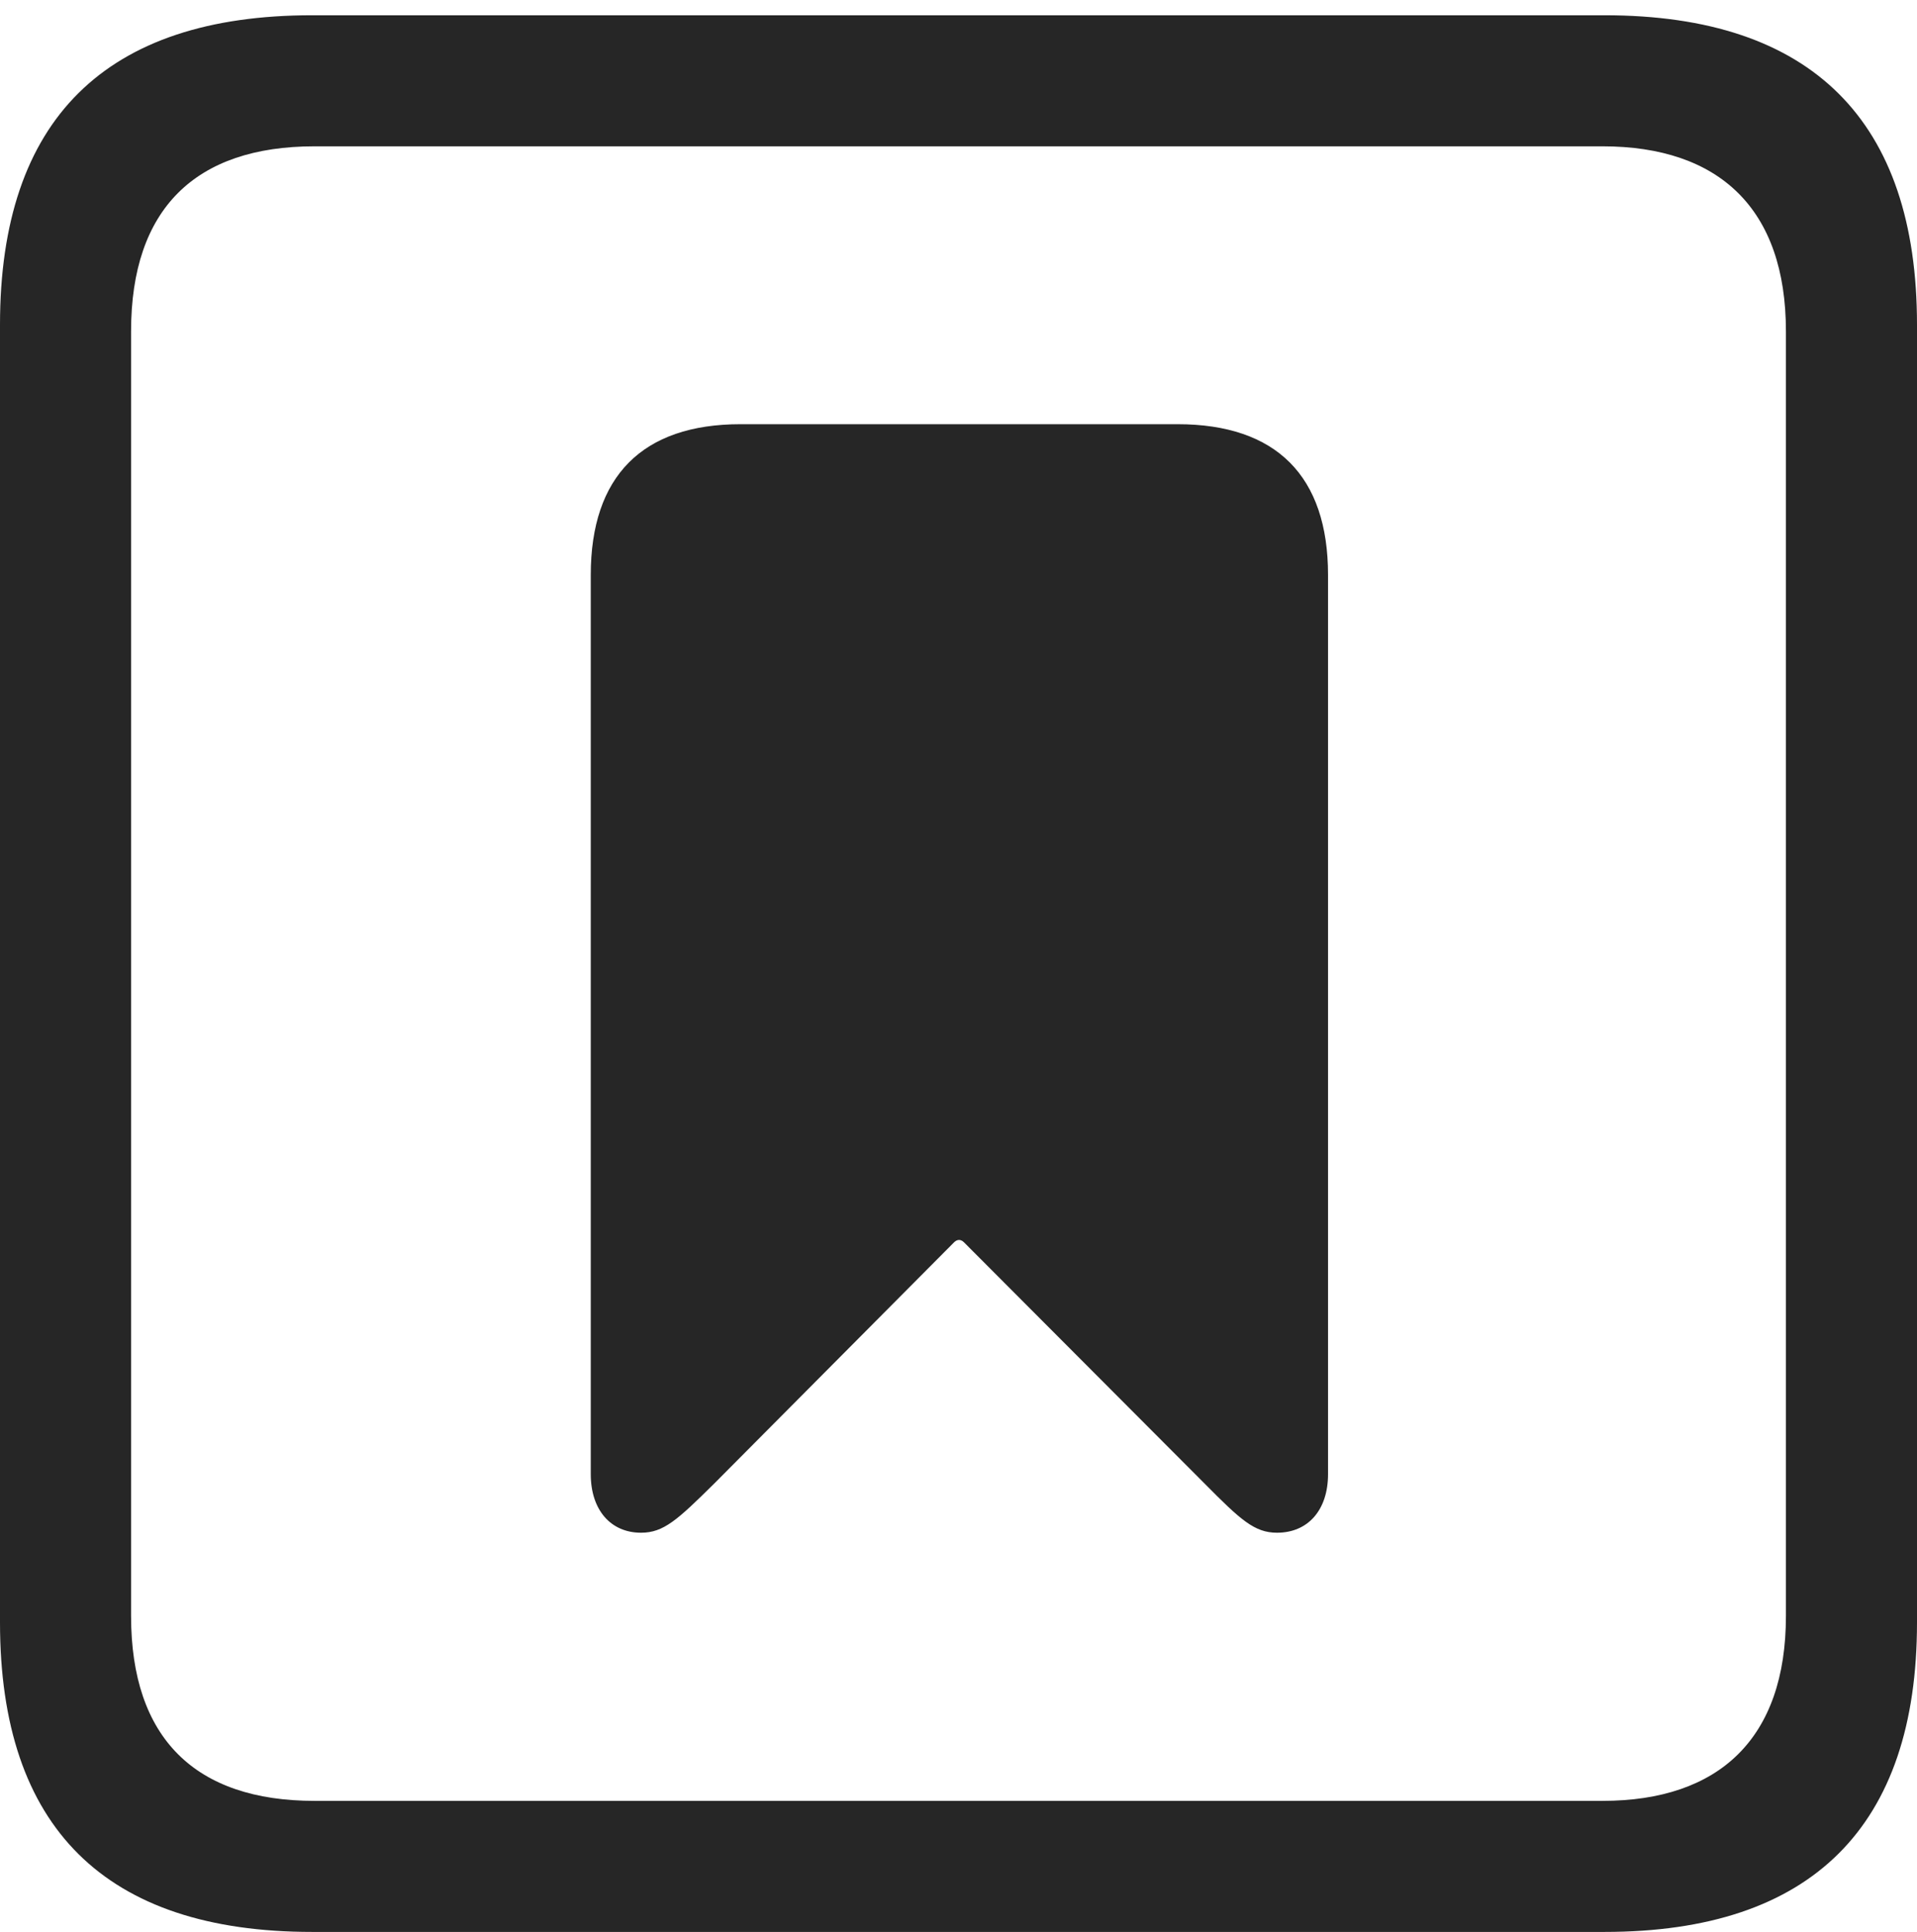 <?xml version="1.0" encoding="UTF-8"?>
<!--Generator: Apple Native CoreSVG 232.5-->
<!DOCTYPE svg
PUBLIC "-//W3C//DTD SVG 1.1//EN"
       "http://www.w3.org/Graphics/SVG/1.1/DTD/svg11.dtd">
<svg version="1.1" xmlns="http://www.w3.org/2000/svg" xmlns:xlink="http://www.w3.org/1999/xlink" width="88.409" height="89.113">
 <g>
  <rect height="89.113" opacity="0" width="88.409" x="0" y="0"/>
  <path d="M14.394 89.113L74.001 89.113C83.573 89.113 88.409 84.232 88.409 74.839L88.409 14.978C88.409 5.585 83.573 0.704 74.001 0.704L14.394 0.704C4.87 0.704 0 5.506 0 14.978L0 74.839C0 84.311 4.87 89.113 14.394 89.113ZM14.506 83.068C9.003 83.068 6.045 80.178 6.045 74.54L6.045 15.278C6.045 9.64 9.003 6.749 14.506 6.749L73.903 6.749C79.297 6.749 82.364 9.64 82.364 15.278L82.364 74.54C82.364 80.178 79.297 83.068 73.903 83.068Z" fill="#000000" fill-opacity="0.85"/>
  <path d="M29.564 70.699C30.607 70.699 31.248 70.103 32.934 68.436L44 57.304C44.147 57.158 44.312 57.158 44.458 57.304L55.558 68.436C57.21 70.103 57.852 70.699 58.894 70.699C60.327 70.699 61.247 69.648 61.247 67.998L61.247 26.521C61.247 21.967 58.866 19.567 54.308 19.567L34.15 19.567C29.626 19.567 27.245 21.967 27.245 26.521L27.245 67.998C27.245 69.648 28.165 70.699 29.564 70.699Z" fill="#000000" fill-opacity="0.85"/>
 </g>
</svg>
